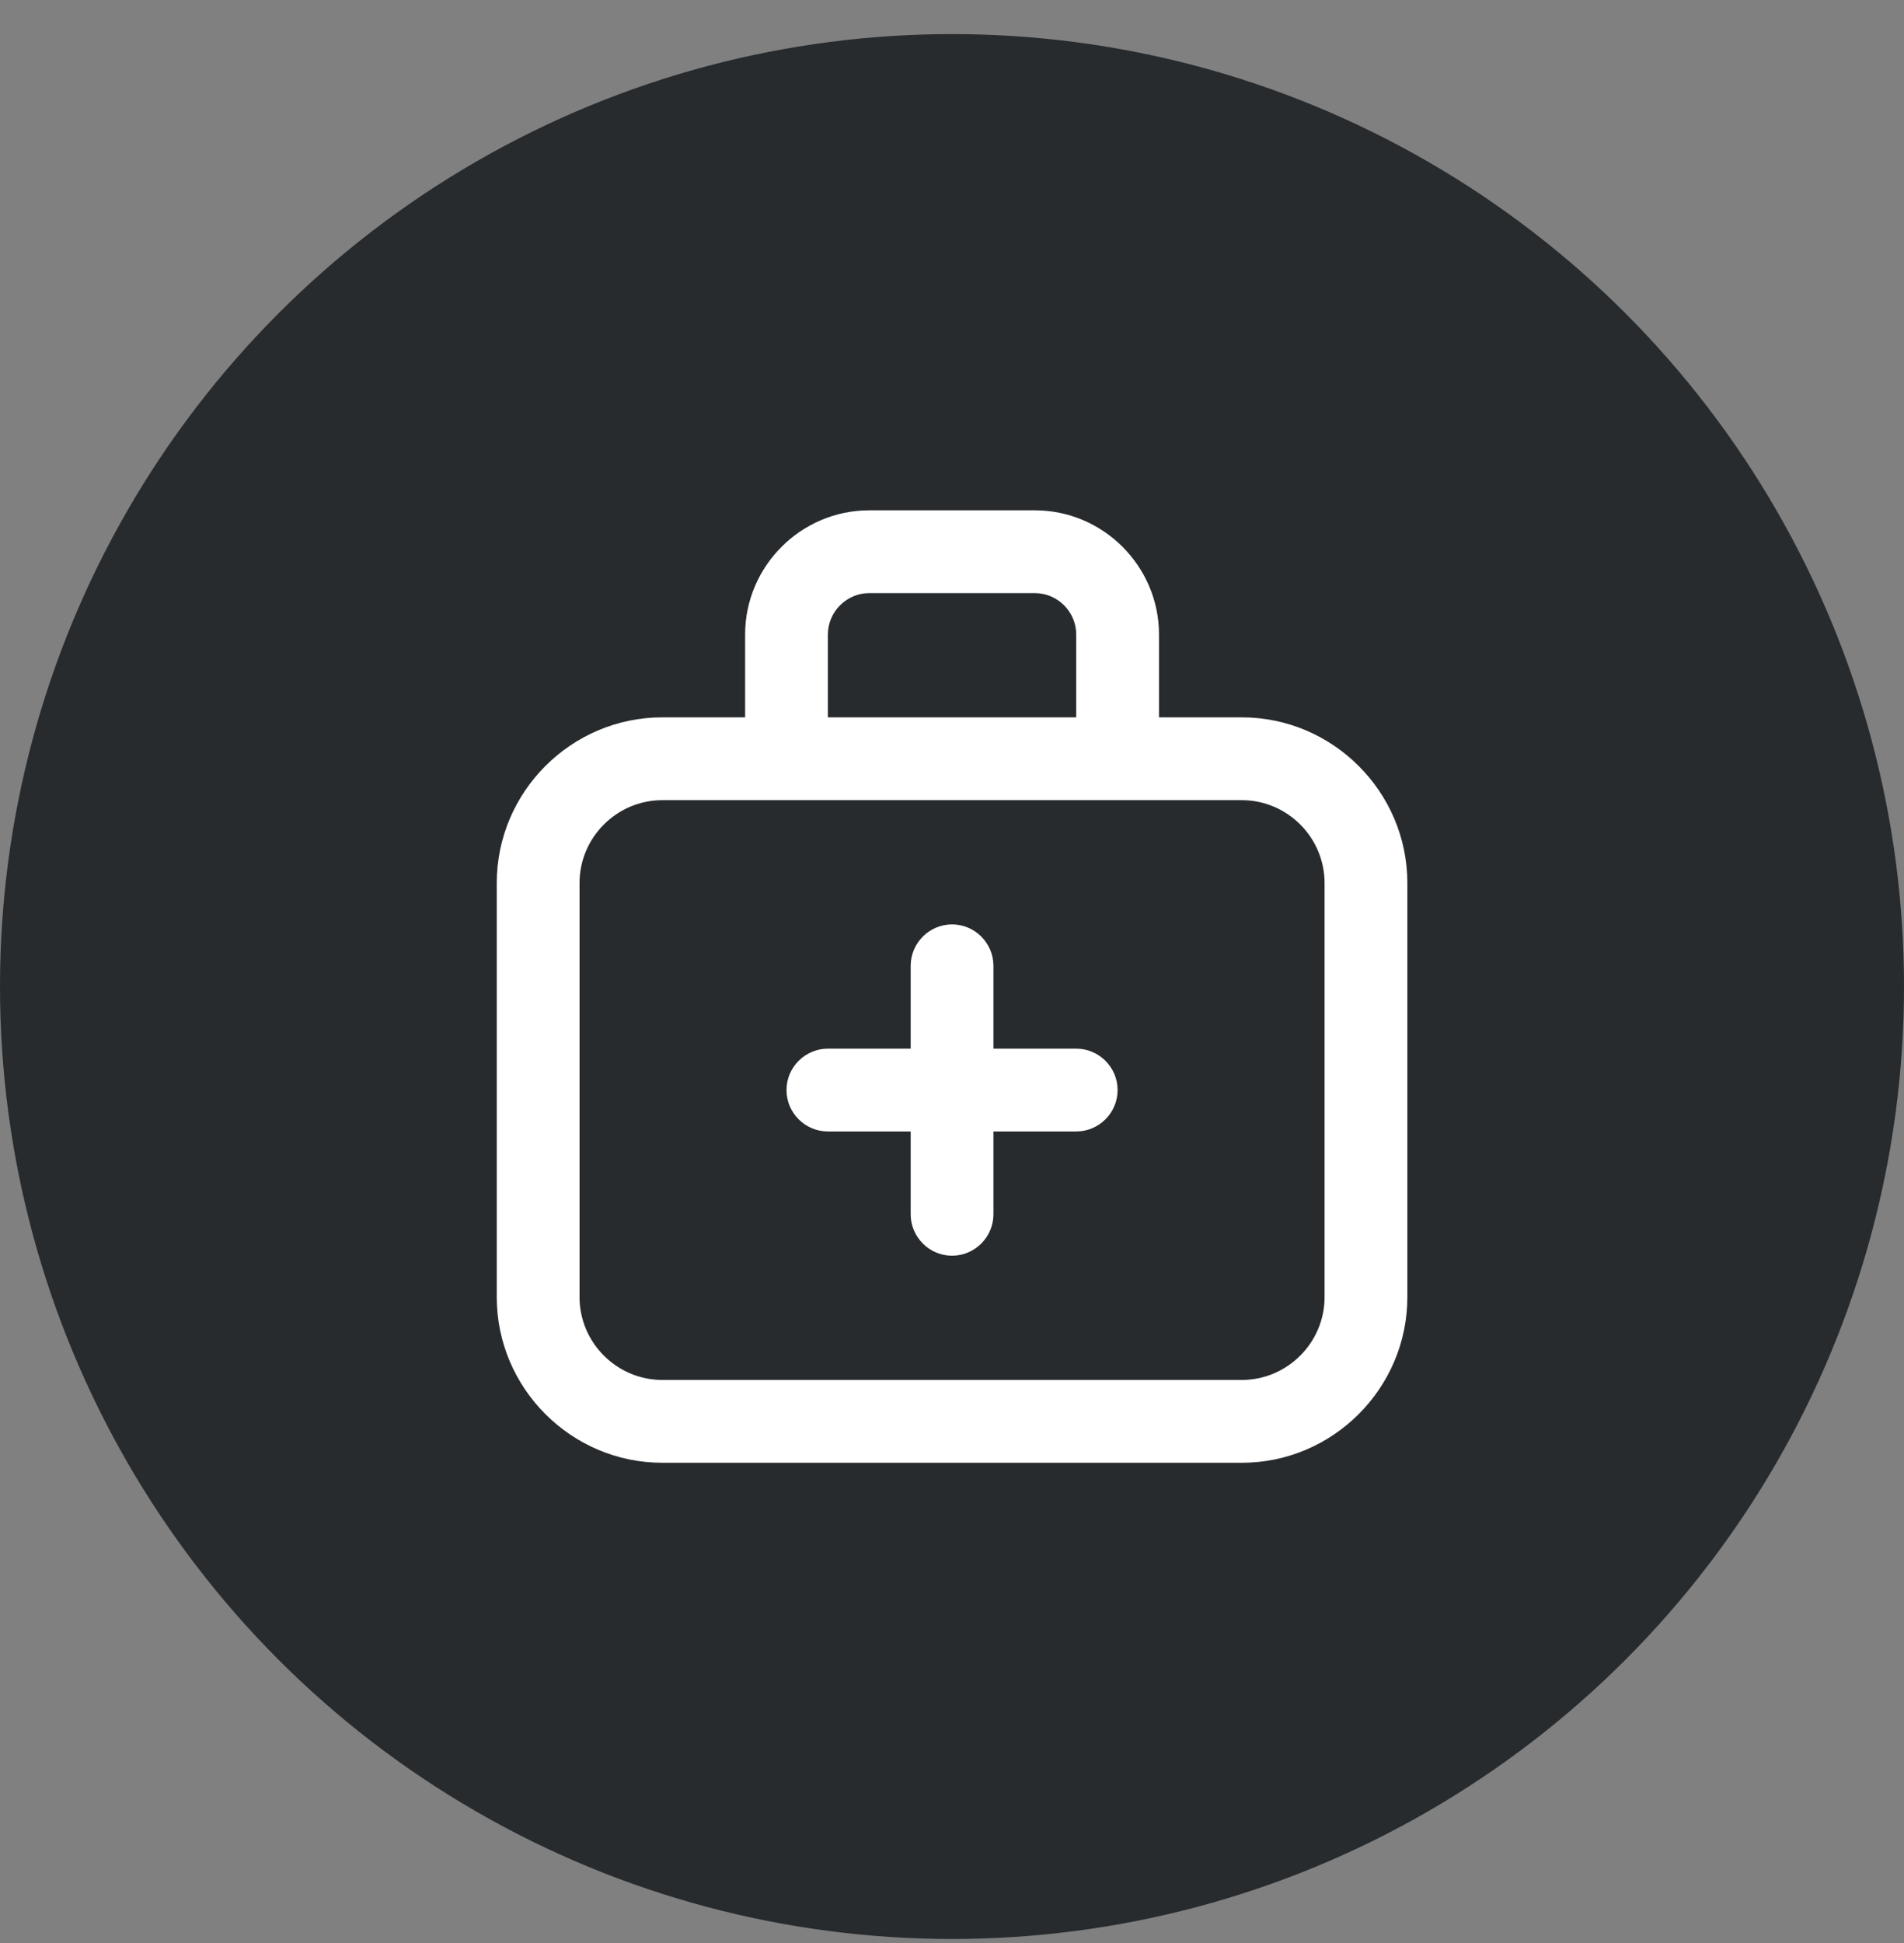 <svg width="50" height="51" viewBox="0 0 50 51" fill="none" xmlns="http://www.w3.org/2000/svg">
<rect x="0" y="0" width="50" height="51" fill="#808080" stroke="none"/>
<circle cx="25" cy="25.895" r="25" fill="#272B2E"/>
<path d="M13.045 34.047C13.045 36.438 15.001 38.395 17.393 38.395H32.61C35.001 38.395 36.958 36.438 36.958 34.047V23.177C36.958 20.786 35.001 18.829 32.61 18.829H30.436V16.655C30.436 14.862 28.969 13.395 27.175 13.395H22.828C21.034 13.395 19.567 14.862 19.567 16.655V18.829H17.393C15.001 18.829 13.045 20.786 13.045 23.177V34.047ZM21.741 16.655C21.741 16.058 22.23 15.568 22.828 15.568H27.175C27.773 15.568 28.262 16.058 28.262 16.655V18.829H21.741V16.655ZM15.219 23.177C15.219 21.982 16.197 21.003 17.393 21.003H32.61C33.806 21.003 34.784 21.982 34.784 23.177V34.047C34.784 35.242 33.806 36.221 32.61 36.221H17.393C16.197 36.221 15.219 35.242 15.219 34.047V23.177Z" fill="white"/>
<path d="M21.741 29.699H23.915V31.873C23.915 32.471 24.404 32.96 25.001 32.96C25.599 32.96 26.088 32.471 26.088 31.873V29.699H28.262C28.86 29.699 29.349 29.21 29.349 28.612C29.349 28.014 28.86 27.525 28.262 27.525H26.088V25.351C26.088 24.753 25.599 24.264 25.001 24.264C24.404 24.264 23.915 24.753 23.915 25.351V27.525H21.741C21.143 27.525 20.654 28.014 20.654 28.612C20.654 29.21 21.143 29.699 21.741 29.699Z" fill="white"/>
</svg>
